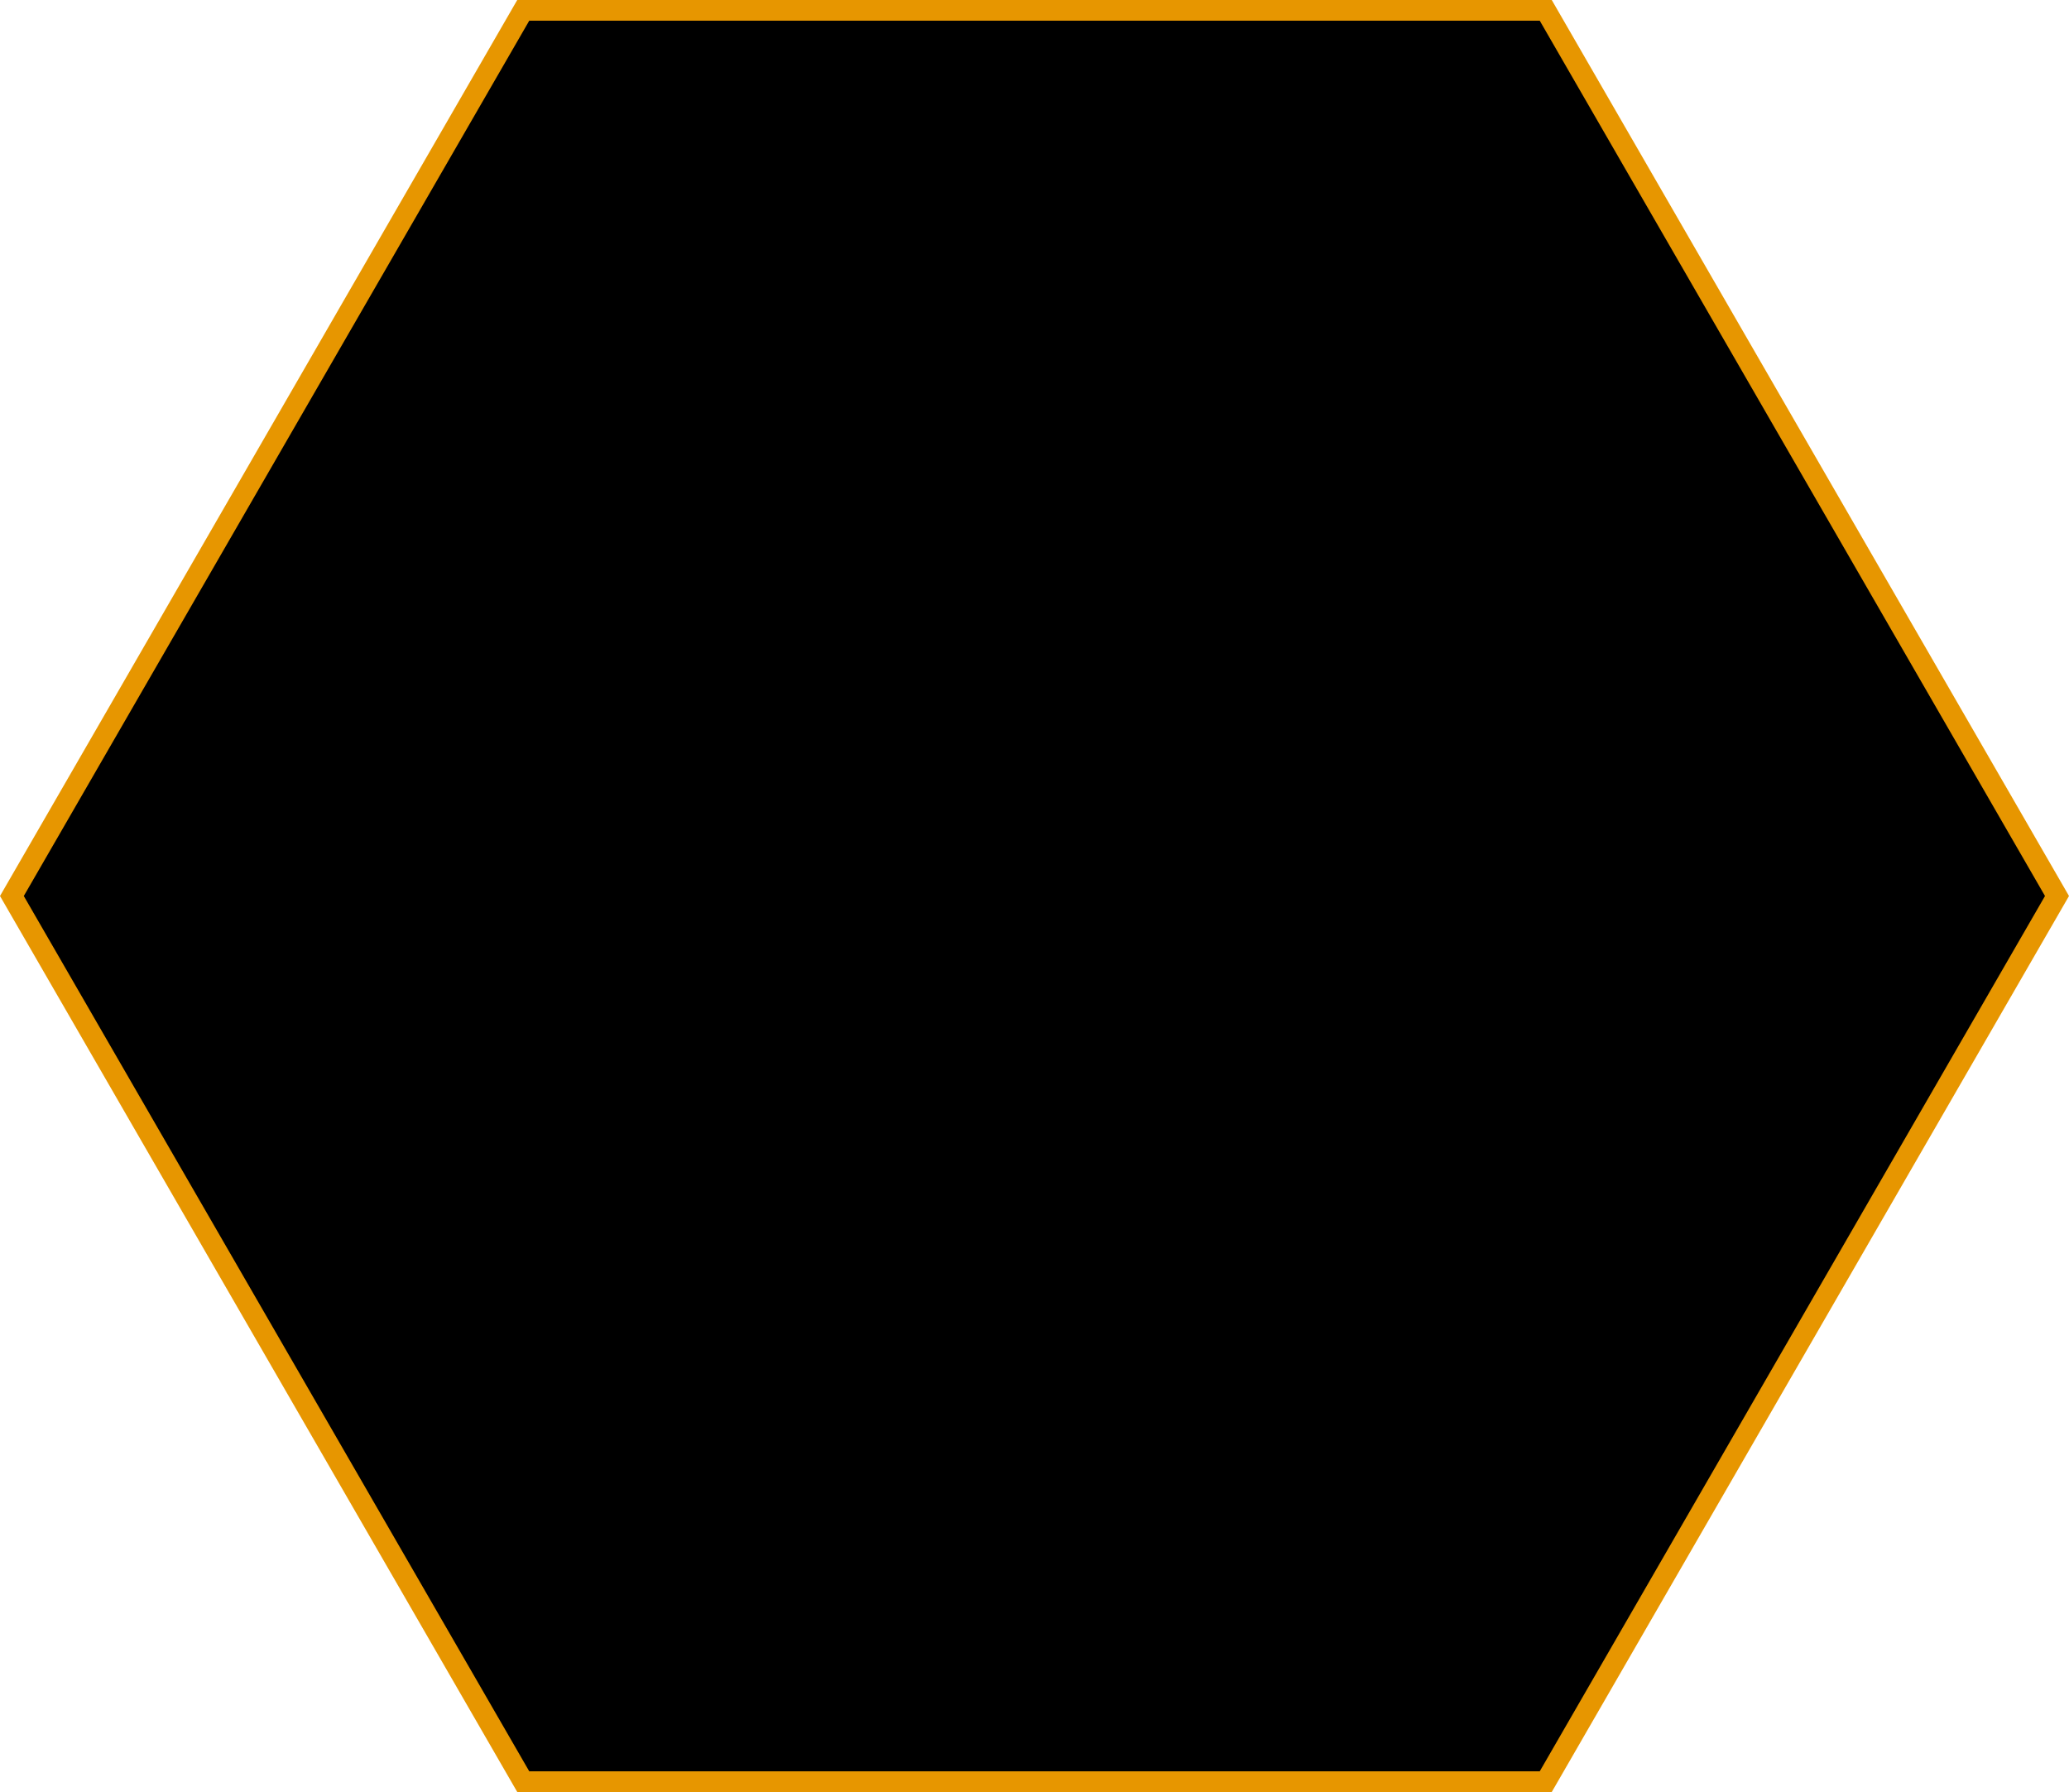 <?xml version="1.0" encoding="UTF-8"?>
<svg id="Layer_2" data-name="Layer 2" xmlns="http://www.w3.org/2000/svg" viewBox="0 0 100 86.6">
  <defs>
    <style>
      .cls-1, .cls-2 {
        stroke-width: 0px;
      }

      .cls-2 {
        fill: #e79600;
      }
    </style>
  </defs>
  <g id="Layer_1-2" data-name="Layer 1">
    <g>
      <polygon class="cls-1" points="25.29 86.1 .58 43.3 25.29 .5 74.71 .5 99.42 43.3 74.71 86.1 25.29 86.1"/>
      <path class="cls-2" d="m74.42,1l24.42,42.3-24.42,42.3H25.58L1.15,43.3,25.58,1h48.85m.58-1H25L0,43.3l25,43.3h50l25-43.3L75,0h0Z"/>
    </g>
  </g>
</svg>